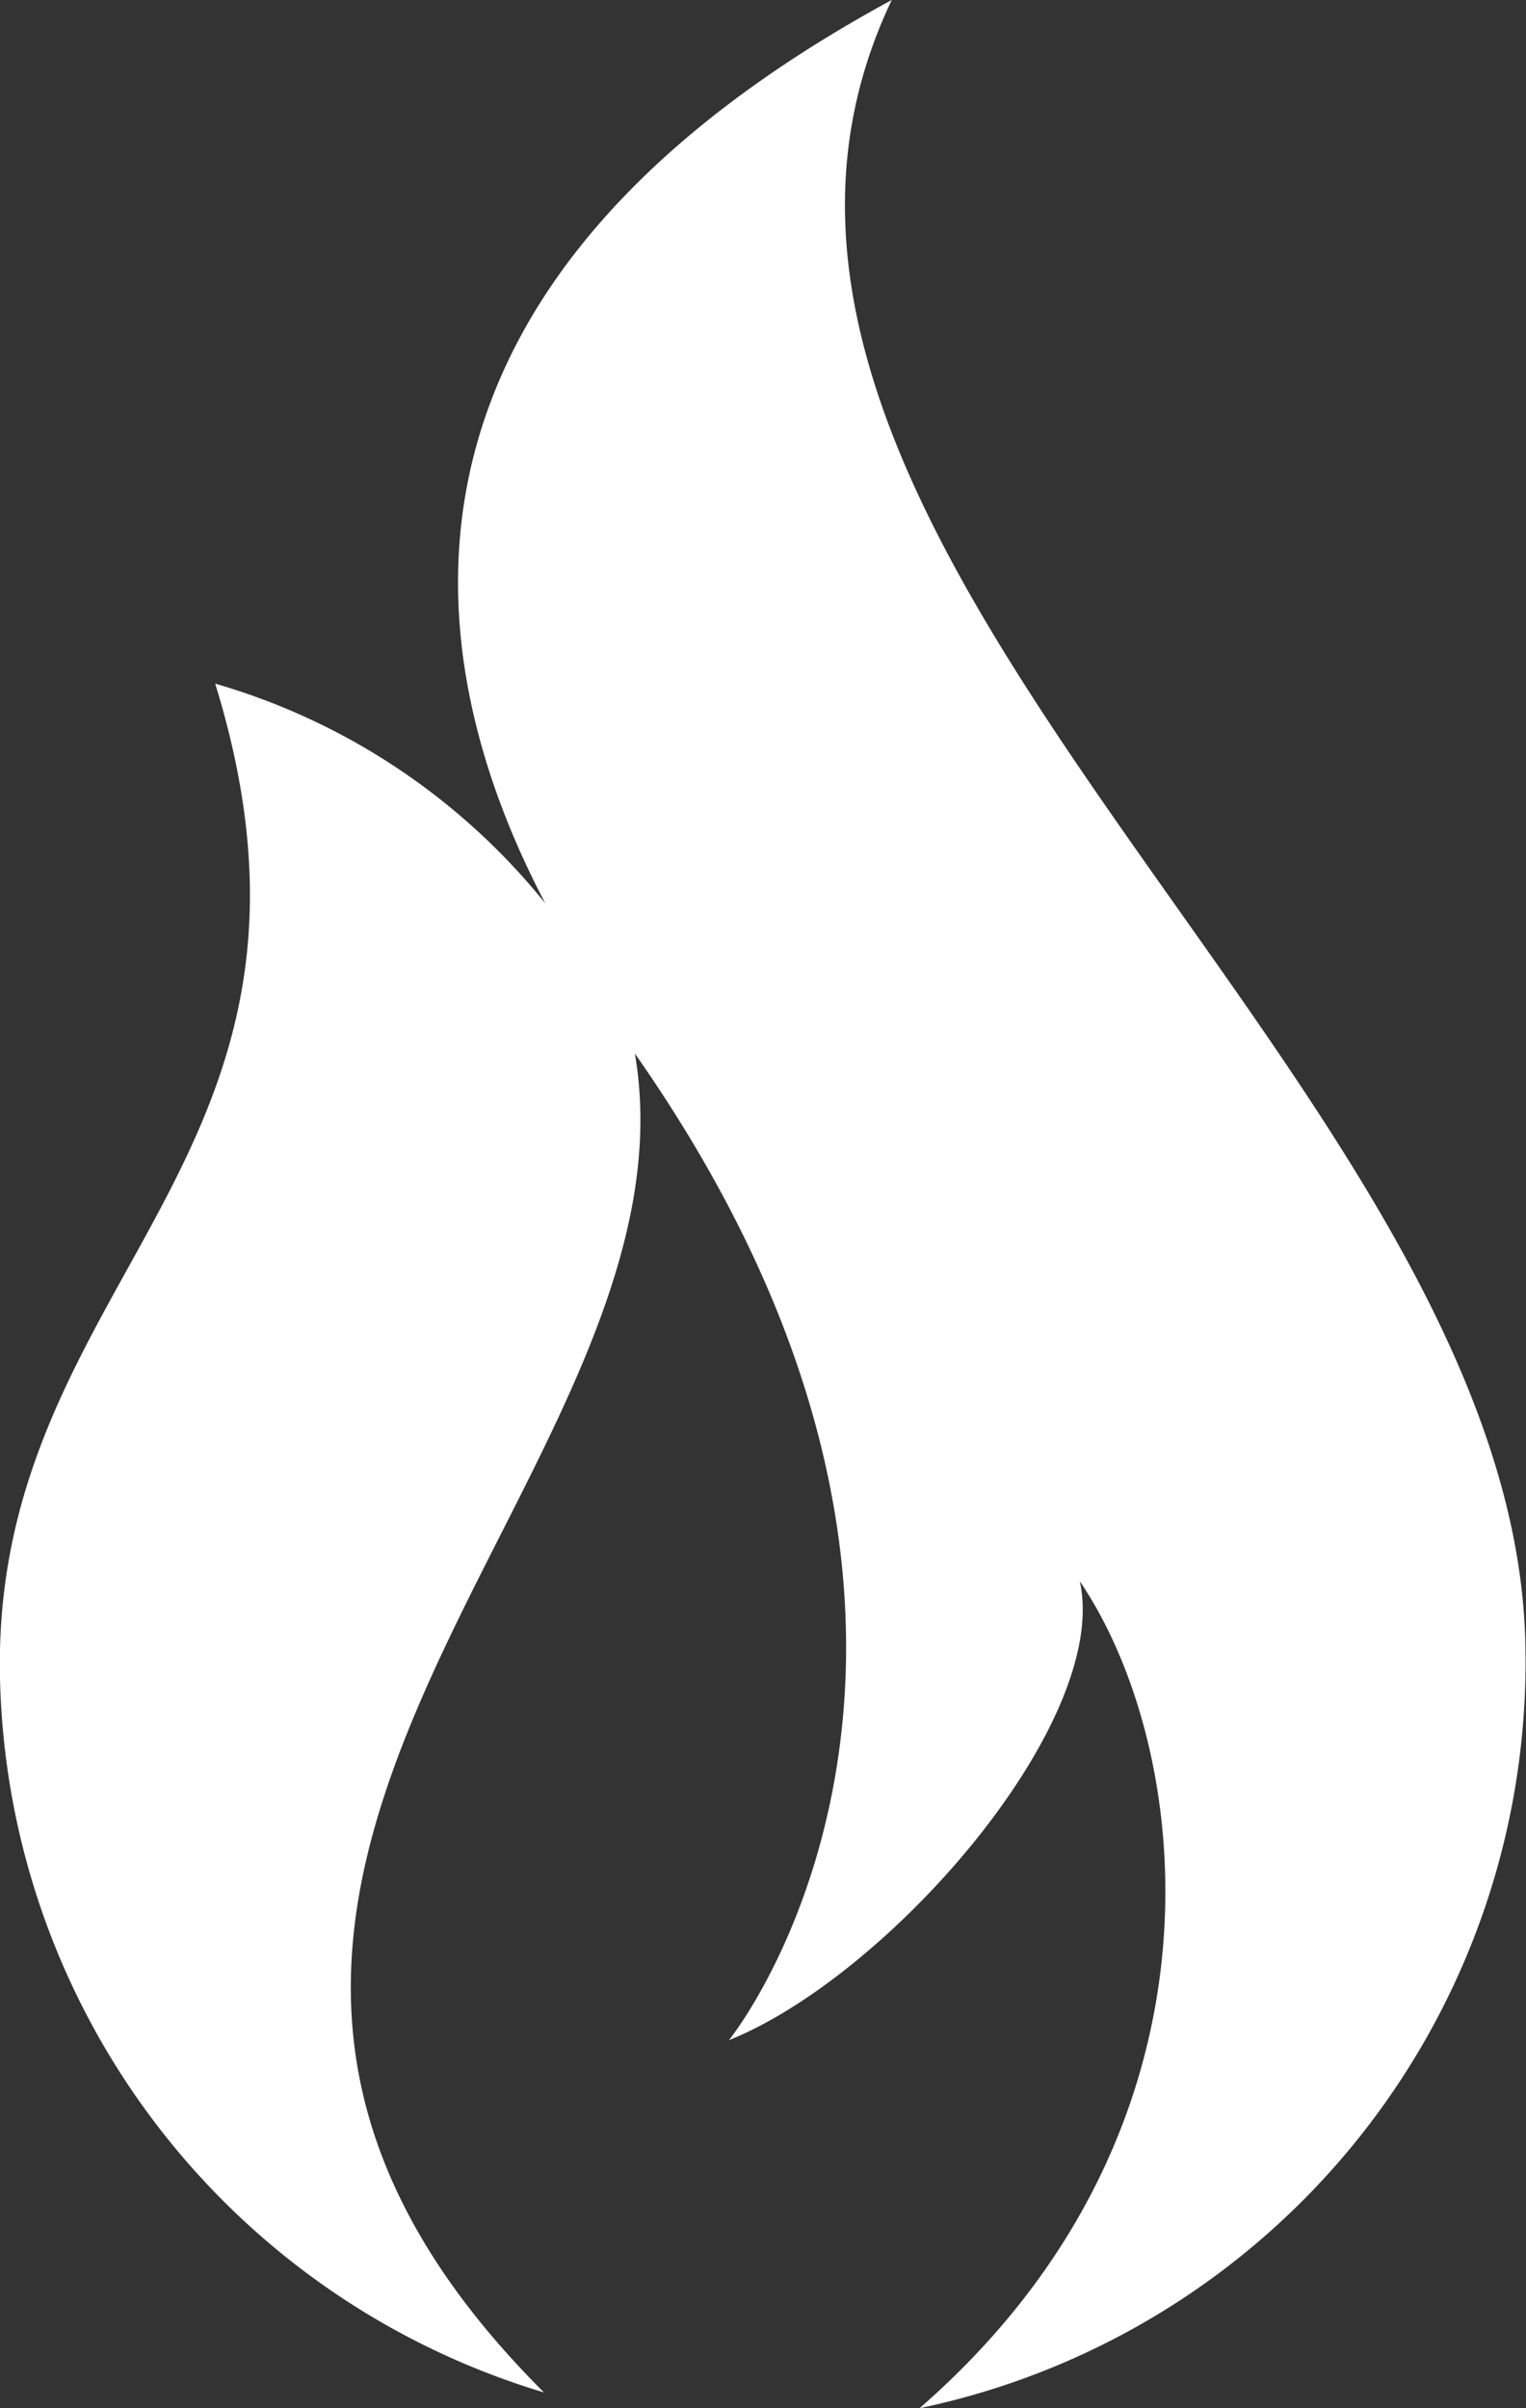 <svg id="Layer_1" data-name="Layer 1" xmlns="http://www.w3.org/2000/svg" viewBox="0 0 24.18 38.15"><rect x="0" y="0" width="24.18" height="38.15" fill="#333333" stroke="none"/><defs><style>.cls-1{fill:#fff;fill-rule:evenodd;}</style></defs><title>symbol</title><path class="cls-1" d="M24.17,26.06a12.08,12.08,0,0,1-9.6,12.09c5.08-4.42,4.34-10.45,2.54-13.1.49,2.22-3,6.24-5.56,7.27.78-1,4.5-7.08-1.49-15.63C11.21,23.44.51,29.81,8.62,37.9A12.09,12.09,0,0,1,0,26.58c-.14-6.36,5.75-8.16,3.41-15.75a10.44,10.44,0,0,1,5.23,3.48C6.51,10.26,5.85,4.49,14.13,0,10.07,8.53,24,17,24.17,26.06Z"/></svg>